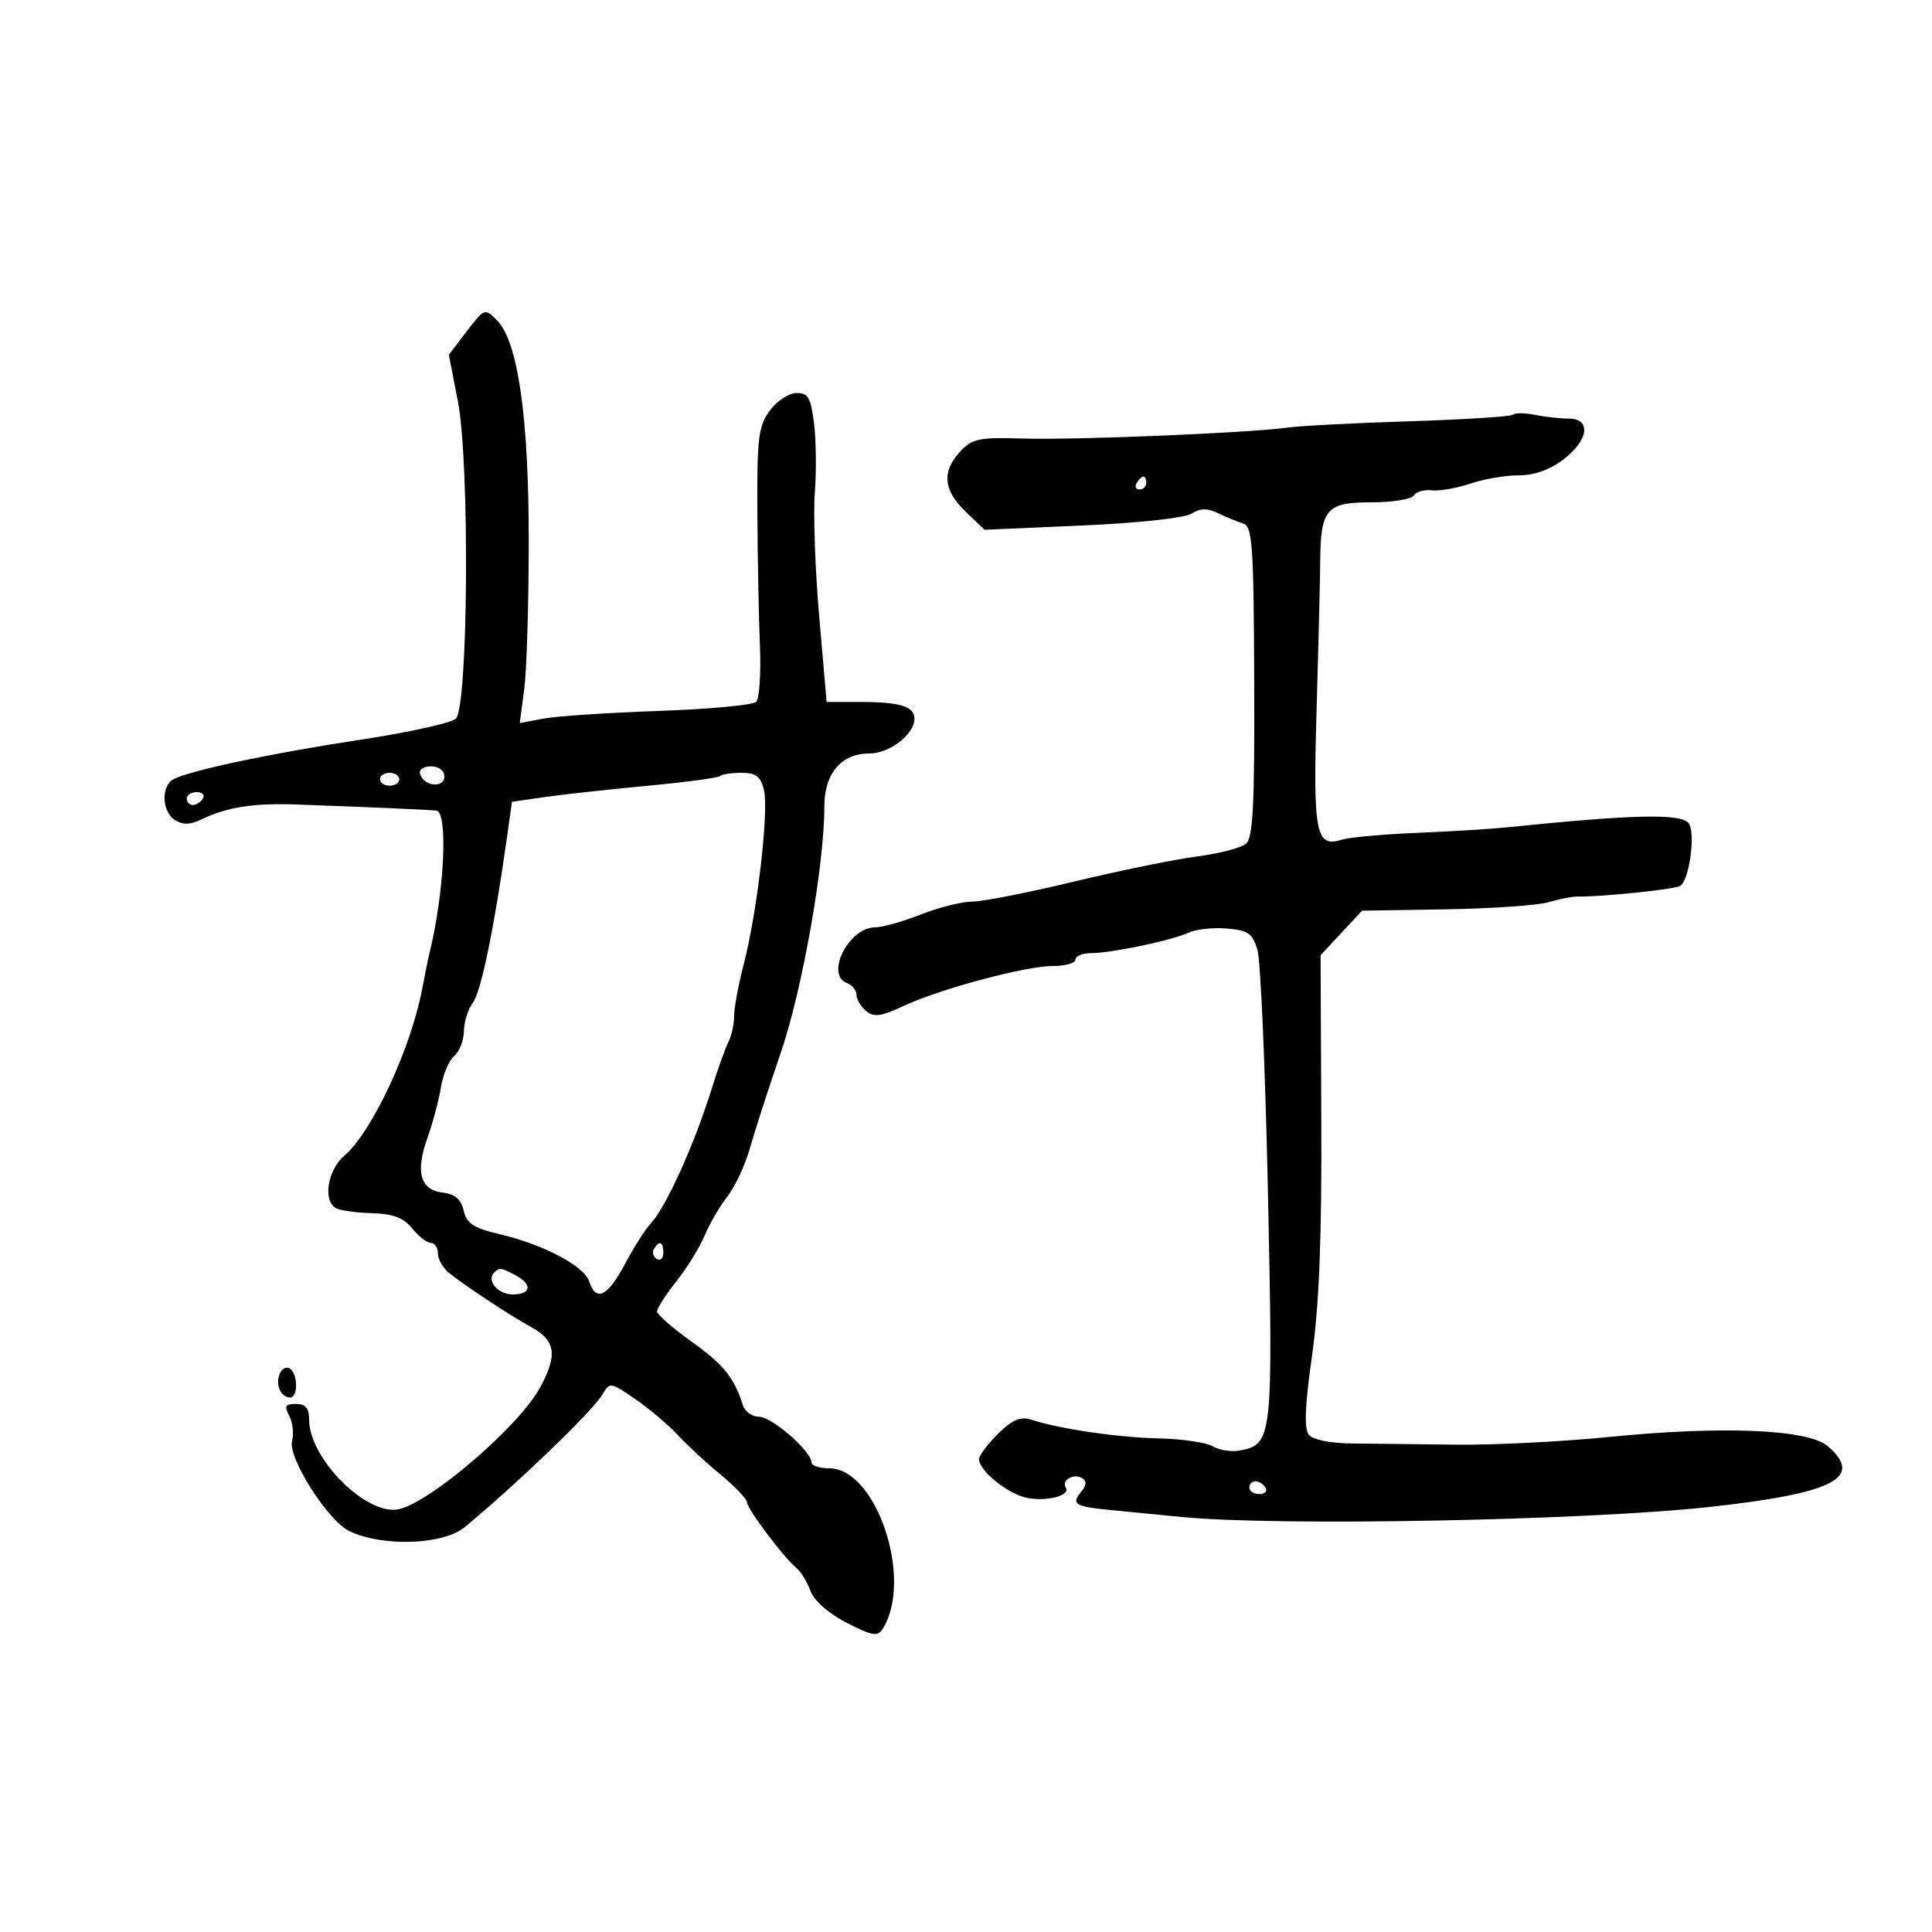 <svg xmlns="http://www.w3.org/2000/svg" width="300" height="300" viewBox="0 0 300 300" version="1.1">
	<path d="M 72.473 51.447 L 69.695 55.088 71.098 62.294 C 72.952 71.825, 72.711 109.745, 70.784 111.590 C 70.078 112.266, 63.425 113.738, 56 114.861 C 42.375 116.923, 29.762 119.578, 27 120.965 C 24.978 121.980, 25.095 126.027, 27.185 127.345 C 28.384 128.101, 29.537 128.083, 31.185 127.282 C 35.182 125.338, 39.283 124.684, 46 124.922 C 56.384 125.289, 66.396 125.725, 67.750 125.868 C 69.606 126.064, 69.007 138.591, 66.690 148 C 66.487 148.825, 65.982 151.300, 65.567 153.500 C 63.816 162.793, 57.801 175.719, 53.515 179.403 C 50.890 181.658, 50.091 186.320, 52.115 187.571 C 52.728 187.950, 55.243 188.314, 57.704 188.381 C 61.044 188.471, 62.640 189.072, 63.999 190.751 C 65.001 191.988, 66.311 193, 66.910 193 C 67.510 193, 68 193.738, 68 194.640 C 68 195.542, 68.787 196.909, 69.750 197.677 C 72.410 199.802, 79.137 204.235, 82.500 206.079 C 86.315 208.171, 86.622 210.465, 83.774 215.604 C 80.489 221.533, 67.040 233.106, 62.009 234.332 C 57.069 235.536, 48 226.545, 48 220.443 C 48 218.653, 47.456 218, 45.965 218 C 44.299 218, 44.108 218.334, 44.913 219.838 C 45.455 220.849, 45.651 222.619, 45.350 223.770 C 44.678 226.340, 50.896 236.125, 54.227 237.739 C 59.352 240.222, 68.826 239.904, 72.157 237.137 C 80.687 230.049, 92.154 218.989, 93.602 216.453 C 94.665 214.590, 94.844 214.620, 98.737 217.317 C 100.955 218.855, 103.874 221.324, 105.225 222.806 C 106.575 224.288, 109.552 227.043, 111.840 228.928 C 114.128 230.813, 116 232.774, 116 233.284 C 116 234.292, 121.709 241.878, 123.690 243.500 C 124.361 244.050, 125.333 245.642, 125.850 247.039 C 126.415 248.564, 128.656 250.537, 131.466 251.983 C 135.419 254.016, 136.284 254.164, 137.056 252.944 C 141.875 245.333, 136.122 228, 128.777 228 C 127.250 228, 126 227.585, 126 227.077 C 126 225.359, 119.860 220, 117.892 220 C 116.817 220, 115.686 219.213, 115.378 218.250 C 113.984 213.889, 112.395 211.914, 107.398 208.336 C 104.453 206.226, 102.033 204.115, 102.022 203.644 C 102.010 203.173, 103.356 201.075, 105.014 198.982 C 106.672 196.889, 108.656 193.674, 109.423 191.838 C 110.191 190.002, 111.781 187.276, 112.958 185.780 C 114.135 184.285, 115.705 180.910, 116.448 178.280 C 117.191 175.651, 119.343 169, 121.229 163.500 C 124.572 153.753, 128.013 134.326, 128.004 125.250 C 127.999 120.103, 130.630 117, 135 117 C 138.131 117, 142 114.019, 142 111.607 C 142 109.695, 139.761 109, 133.597 109 L 128.358 109 127.207 95.750 C 126.574 88.463, 126.268 79.800, 126.526 76.500 C 126.784 73.200, 126.729 68.362, 126.403 65.750 C 125.902 61.721, 125.485 61.005, 123.656 61.031 C 122.470 61.049, 120.607 62.286, 119.515 63.781 C 117.766 66.177, 117.538 68.044, 117.601 79.500 C 117.639 86.650, 117.820 96.002, 118.002 100.283 C 118.184 104.564, 117.921 108.479, 117.417 108.983 C 116.913 109.486, 110.115 110.121, 102.311 110.392 C 94.508 110.664, 86.454 111.199, 84.414 111.582 L 80.705 112.278 81.400 107.042 C 81.782 104.163, 82.098 93.841, 82.103 84.104 C 82.111 64.681, 80.422 52.977, 77.134 49.690 C 75.289 47.844, 75.193 47.880, 72.473 51.447 M 234.946 64.387 C 234.649 64.684, 227.452 65.145, 218.953 65.412 C 210.454 65.679, 201.925 66.119, 200 66.390 C 194.083 67.223, 166.937 68.348, 158.855 68.096 C 152.037 67.883, 150.983 68.101, 149.105 70.117 C 146.209 73.226, 146.468 76.116, 149.942 79.445 L 152.884 82.263 168.003 81.602 C 176.649 81.224, 183.925 80.439, 184.999 79.769 C 186.393 78.898, 187.472 78.882, 189.188 79.707 C 190.460 80.319, 192.213 81.042, 193.085 81.315 C 194.470 81.748, 194.680 84.834, 194.755 105.849 C 194.824 125.183, 194.570 130.112, 193.457 131.036 C 192.695 131.668, 189.243 132.554, 185.786 133.006 C 182.329 133.457, 173.734 135.215, 166.686 136.913 C 159.639 138.611, 152.568 140, 150.973 140 C 149.379 140, 145.791 140.900, 143 142 C 140.209 143.100, 137.002 144, 135.873 144 C 131.808 144, 128.096 151.332, 131.500 152.638 C 132.325 152.955, 133 153.786, 133 154.485 C 133 155.183, 133.671 156.312, 134.491 156.992 C 135.693 157.990, 136.803 157.844, 140.241 156.236 C 145.995 153.543, 159.217 150, 163.511 150 C 165.430 150, 167 149.550, 167 149 C 167 148.450, 168.091 148, 169.424 148 C 172.605 148, 181.943 146.038, 184.567 144.818 C 185.704 144.290, 188.375 144.002, 190.501 144.179 C 193.815 144.454, 194.495 144.929, 195.260 147.500 C 195.751 149.150, 196.486 166.250, 196.893 185.500 C 197.692 223.287, 197.584 224.273, 192.551 225.235 C 191.253 225.483, 189.360 225.194, 188.345 224.593 C 187.330 223.992, 183.575 223.435, 180 223.356 C 173.632 223.214, 164.759 221.922, 160.210 220.475 C 158.447 219.914, 157.247 220.407, 154.988 222.623 C 153.375 224.205, 152.043 225.984, 152.028 226.576 C 151.984 228.261, 156.223 231.783, 159.178 232.516 C 162.220 233.271, 166.298 232.291, 165.498 230.997 C 164.783 229.840, 166.735 228.718, 168.049 229.530 C 168.763 229.972, 168.718 230.635, 167.906 231.613 C 166.312 233.534, 166.888 233.925, 172.084 234.439 C 174.513 234.680, 179.650 235.183, 183.500 235.558 C 198.492 237.015, 246.239 236.105, 265.500 233.994 C 284.810 231.877, 289.509 229.449, 283.782 224.545 C 280.735 221.936, 267.462 221.377, 250 223.121 C 242.575 223.863, 231.775 224.405, 226 224.326 C 220.225 224.247, 212.986 224.163, 209.912 224.139 C 206.599 224.113, 203.887 223.568, 203.250 222.798 C 202.480 221.867, 202.616 218.393, 203.731 210.500 C 204.845 202.626, 205.254 192.228, 205.172 173.914 L 205.058 148.328 208.279 144.869 L 211.500 141.410 224.500 141.199 C 231.650 141.083, 238.850 140.581, 240.500 140.084 C 242.150 139.587, 244.175 139.195, 245 139.213 C 248.528 139.292, 260.025 138.103, 260.886 137.570 C 262.378 136.648, 263.357 128.957, 262.137 127.737 C 260.701 126.301, 253.263 126.494, 234 128.468 C 231.525 128.722, 225.209 129.109, 219.964 129.329 C 214.720 129.549, 209.496 130.025, 208.356 130.387 C 204.316 131.669, 203.873 129.405, 204.436 110.343 C 204.725 100.529, 204.980 90.090, 205.002 87.145 C 205.063 79.035, 205.965 78, 212.976 78 C 216.224 78, 219.177 77.523, 219.536 76.941 C 219.896 76.358, 221.161 75.995, 222.346 76.134 C 223.530 76.273, 226.218 75.804, 228.318 75.093 C 230.418 74.382, 233.793 73.805, 235.818 73.811 C 238.196 73.818, 240.651 72.950, 242.750 71.360 C 246.668 68.392, 247.135 65, 243.625 65 C 242.319 65, 239.953 64.741, 238.368 64.424 C 236.783 64.107, 235.243 64.090, 234.946 64.387 M 176.500 75 C 176.160 75.550, 176.359 76, 176.941 76 C 177.523 76, 178 75.550, 178 75 C 178 74.450, 177.802 74, 177.559 74 C 177.316 74, 176.840 74.450, 176.500 75 M 65.250 120.250 C 65.880 122.142, 69 122.411, 69 120.573 C 69 119.646, 68.145 119, 66.917 119 C 65.695 119, 65.005 119.517, 65.250 120.250 M 59 121 C 59 121.550, 59.675 122, 60.500 122 C 61.325 122, 62 121.550, 62 121 C 62 120.450, 61.325 120, 60.500 120 C 59.675 120, 59 120.450, 59 121 M 111.832 120.501 C 111.556 120.777, 106.419 121.464, 100.415 122.028 C 94.412 122.593, 87.250 123.380, 84.500 123.777 L 79.500 124.500 78.726 130 C 76.754 144.027, 74.694 154.031, 73.438 155.688 C 72.682 156.684, 72.049 158.682, 72.032 160.128 C 72.014 161.573, 71.337 163.305, 70.526 163.978 C 69.716 164.651, 68.787 166.843, 68.463 168.850 C 68.138 170.858, 67.192 174.403, 66.362 176.728 C 64.473 182.014, 65.256 184.778, 68.758 185.188 C 70.643 185.409, 71.591 186.227, 72.002 187.986 C 72.472 189.993, 73.538 190.695, 77.542 191.634 C 84.385 193.238, 90.733 196.584, 91.497 198.989 C 92.523 202.224, 94.365 201.333, 97.021 196.317 C 98.384 193.741, 100.175 190.917, 101 190.042 C 103.404 187.493, 107.787 177.816, 110.530 169 C 111.471 165.975, 112.637 162.719, 113.121 161.764 C 113.604 160.809, 114 158.991, 114 157.724 C 114 156.457, 114.674 152.833, 115.498 149.670 C 117.586 141.653, 119.419 125.805, 118.624 122.639 C 118.105 120.569, 117.355 120, 115.148 120 C 113.600 120, 112.108 120.226, 111.832 120.501 M 29 124 C 29 124.550, 29.423 125, 29.941 125 C 30.459 125, 31.160 124.550, 31.500 124 C 31.840 123.450, 31.416 123, 30.559 123 C 29.702 123, 29 123.450, 29 124 M 101.543 193.931 C 101.226 194.443, 101.425 195.144, 101.984 195.490 C 102.543 195.835, 103 195.416, 103 194.559 C 103 192.802, 102.400 192.544, 101.543 193.931 M 76.736 197.598 C 75.490 198.843, 77.311 201, 79.607 201 C 82.492 201, 82.730 199.461, 80.066 198.035 C 77.817 196.832, 77.538 196.795, 76.736 197.598 M 43.404 213.389 C 42.752 215.088, 43.629 217, 45.059 217 C 46.320 217, 46.266 213.282, 44.993 212.496 C 44.439 212.153, 43.724 212.555, 43.404 213.389 M 194 231 C 194 231.550, 194.702 232, 195.559 232 C 196.416 232, 196.840 231.550, 196.500 231 C 196.160 230.450, 195.459 230, 194.941 230 C 194.423 230, 194 230.450, 194 231" stroke="none" fill="black" fill-rule="evenodd"/>
</svg>